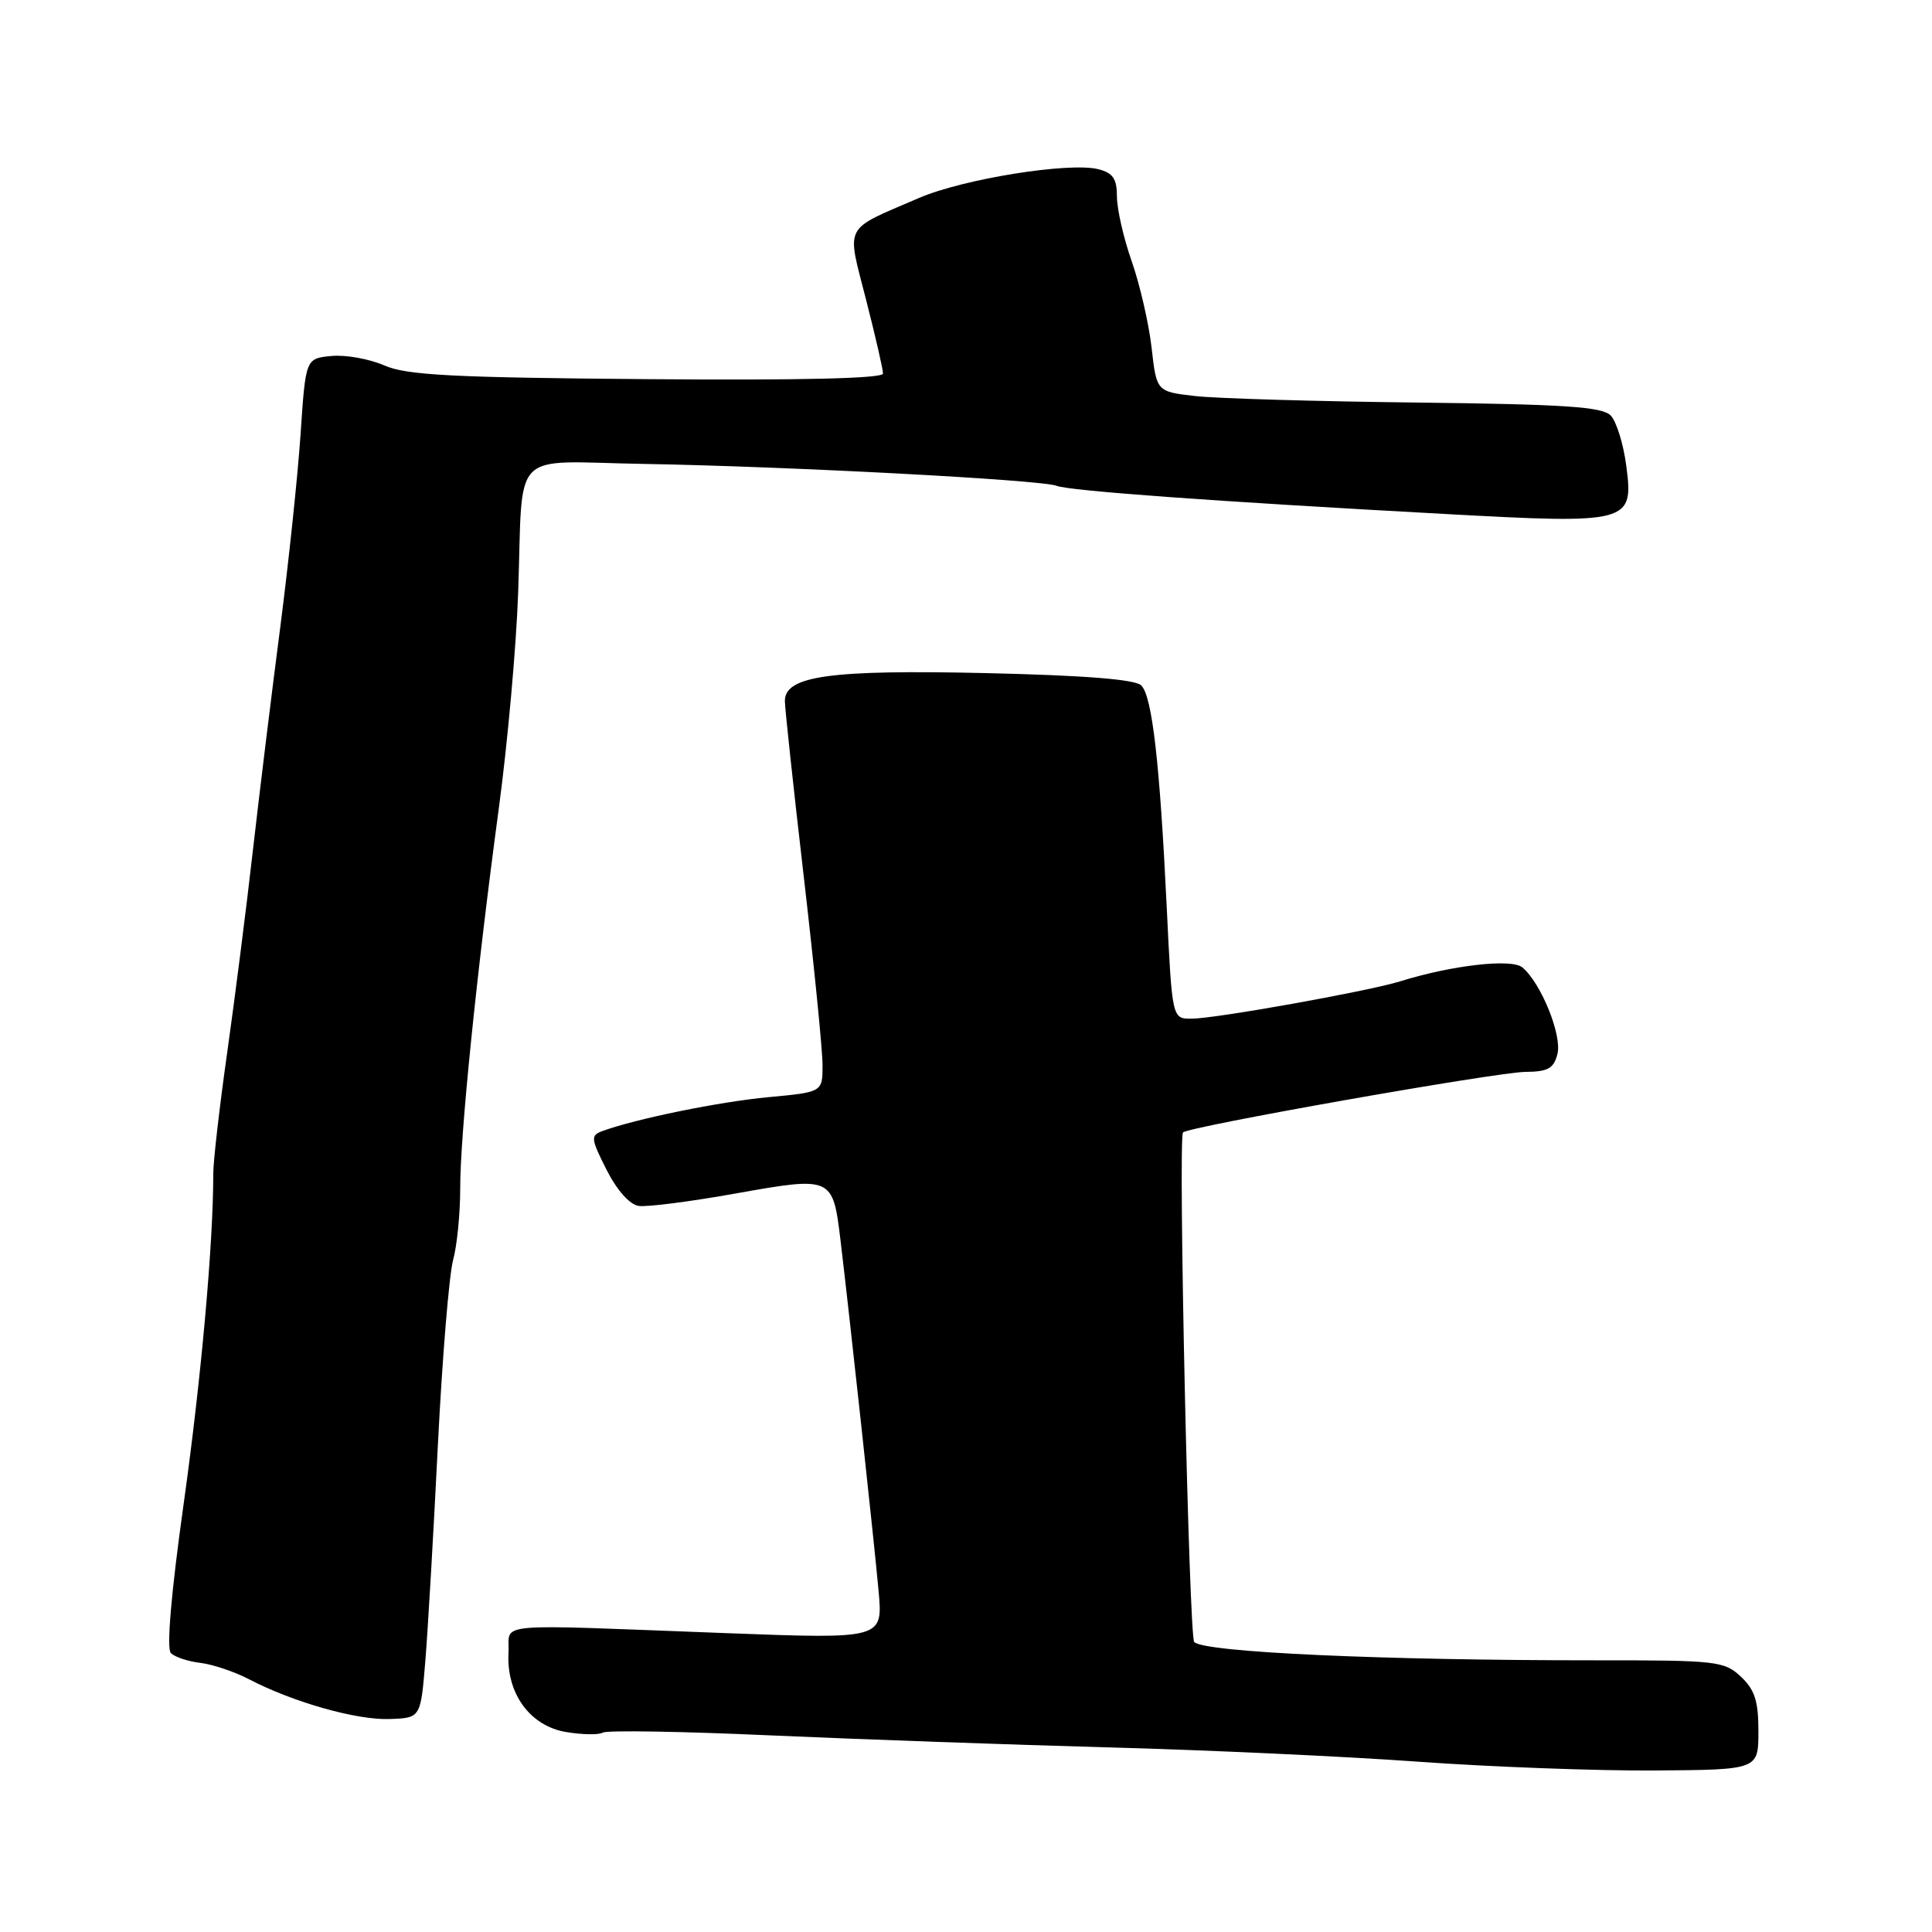 <?xml version="1.0" encoding="UTF-8" standalone="no"?>
<!DOCTYPE svg PUBLIC "-//W3C//DTD SVG 1.1//EN" "http://www.w3.org/Graphics/SVG/1.1/DTD/svg11.dtd" >
<svg xmlns="http://www.w3.org/2000/svg" xmlns:xlink="http://www.w3.org/1999/xlink" version="1.1" viewBox="0 0 256 256">
 <g >
 <path fill="currentColor"
d=" M 233.00 229.42 C 233.00 225.40 232.52 223.90 230.68 222.17 C 228.48 220.10 227.46 219.99 211.43 220.00 C 183.15 220.01 159.61 218.94 158.24 217.58 C 157.55 216.89 156.09 151.02 156.75 150.06 C 157.25 149.32 198.25 142.07 202.14 142.03 C 205.12 142.01 205.89 141.57 206.37 139.65 C 207.00 137.17 204.18 130.22 201.71 128.18 C 200.28 126.99 192.36 127.90 185.50 130.04 C 181.37 131.33 161.09 134.97 157.90 134.98 C 155.31 135.00 155.31 135.00 154.60 120.25 C 153.67 100.97 152.67 92.27 151.22 90.82 C 150.42 90.02 143.67 89.49 130.66 89.19 C 110.02 88.72 104.00 89.55 104.00 92.88 C 104.00 93.82 105.12 104.25 106.49 116.05 C 107.86 127.85 108.99 139.12 108.99 141.11 C 109.00 144.71 109.00 144.71 101.83 145.38 C 95.36 145.98 84.22 148.25 79.80 149.88 C 78.24 150.45 78.29 150.88 80.37 155.00 C 81.74 157.71 83.44 159.62 84.63 159.79 C 85.72 159.96 91.53 159.21 97.55 158.13 C 110.25 155.87 110.35 155.91 111.36 164.25 C 112.55 174.14 115.85 204.50 116.42 210.84 C 116.99 217.18 116.99 217.18 96.24 216.40 C 64.38 215.20 67.61 214.91 67.38 219.00 C 67.08 224.37 70.21 228.69 74.99 229.50 C 77.16 229.86 79.35 229.90 79.88 229.58 C 80.40 229.25 90.43 229.42 102.16 229.95 C 113.90 230.47 134.07 231.19 147.00 231.54 C 159.93 231.89 178.38 232.74 188.00 233.44 C 197.62 234.13 211.69 234.65 219.25 234.60 C 232.99 234.50 232.99 234.50 233.00 229.42 Z  M 56.36 220.07 C 56.70 215.91 57.45 203.05 58.02 191.50 C 58.60 179.95 59.51 168.93 60.03 167.00 C 60.56 165.07 60.98 160.80 60.98 157.50 C 60.96 150.49 63.15 128.97 66.11 107.00 C 67.26 98.47 68.41 85.65 68.66 78.50 C 69.34 59.11 67.34 61.17 85.24 61.47 C 104.42 61.80 138.01 63.58 140.00 64.37 C 141.66 65.04 161.08 66.45 191.39 68.10 C 215.95 69.45 216.49 69.30 215.49 61.73 C 215.12 58.85 214.19 55.85 213.43 55.06 C 212.32 53.90 207.33 53.57 187.77 53.34 C 174.42 53.19 161.19 52.80 158.37 52.48 C 153.25 51.89 153.25 51.89 152.59 46.05 C 152.22 42.84 151.04 37.71 149.96 34.63 C 148.88 31.56 148.00 27.70 148.00 26.04 C 148.00 23.68 147.47 22.91 145.53 22.42 C 141.68 21.45 127.62 23.71 121.78 26.23 C 111.62 30.61 112.17 29.56 114.75 39.68 C 115.99 44.53 117.01 48.95 117.00 49.50 C 117.00 50.15 106.09 50.41 85.75 50.24 C 59.94 50.03 53.88 49.72 50.92 48.42 C 48.95 47.56 45.80 46.99 43.92 47.17 C 40.50 47.50 40.50 47.50 39.83 57.50 C 39.46 63.00 38.25 74.47 37.15 83.00 C 36.04 91.53 34.41 104.80 33.53 112.50 C 32.66 120.20 31.11 132.35 30.10 139.50 C 29.09 146.65 28.26 153.85 28.26 155.50 C 28.27 164.74 26.65 182.77 24.33 199.30 C 22.67 211.14 22.05 218.45 22.64 219.04 C 23.17 219.57 24.92 220.15 26.55 220.34 C 28.17 220.53 31.07 221.51 33.00 222.51 C 38.80 225.54 47.25 227.94 51.62 227.78 C 55.74 227.64 55.74 227.64 56.36 220.07 Z "/>
</g>
</svg>